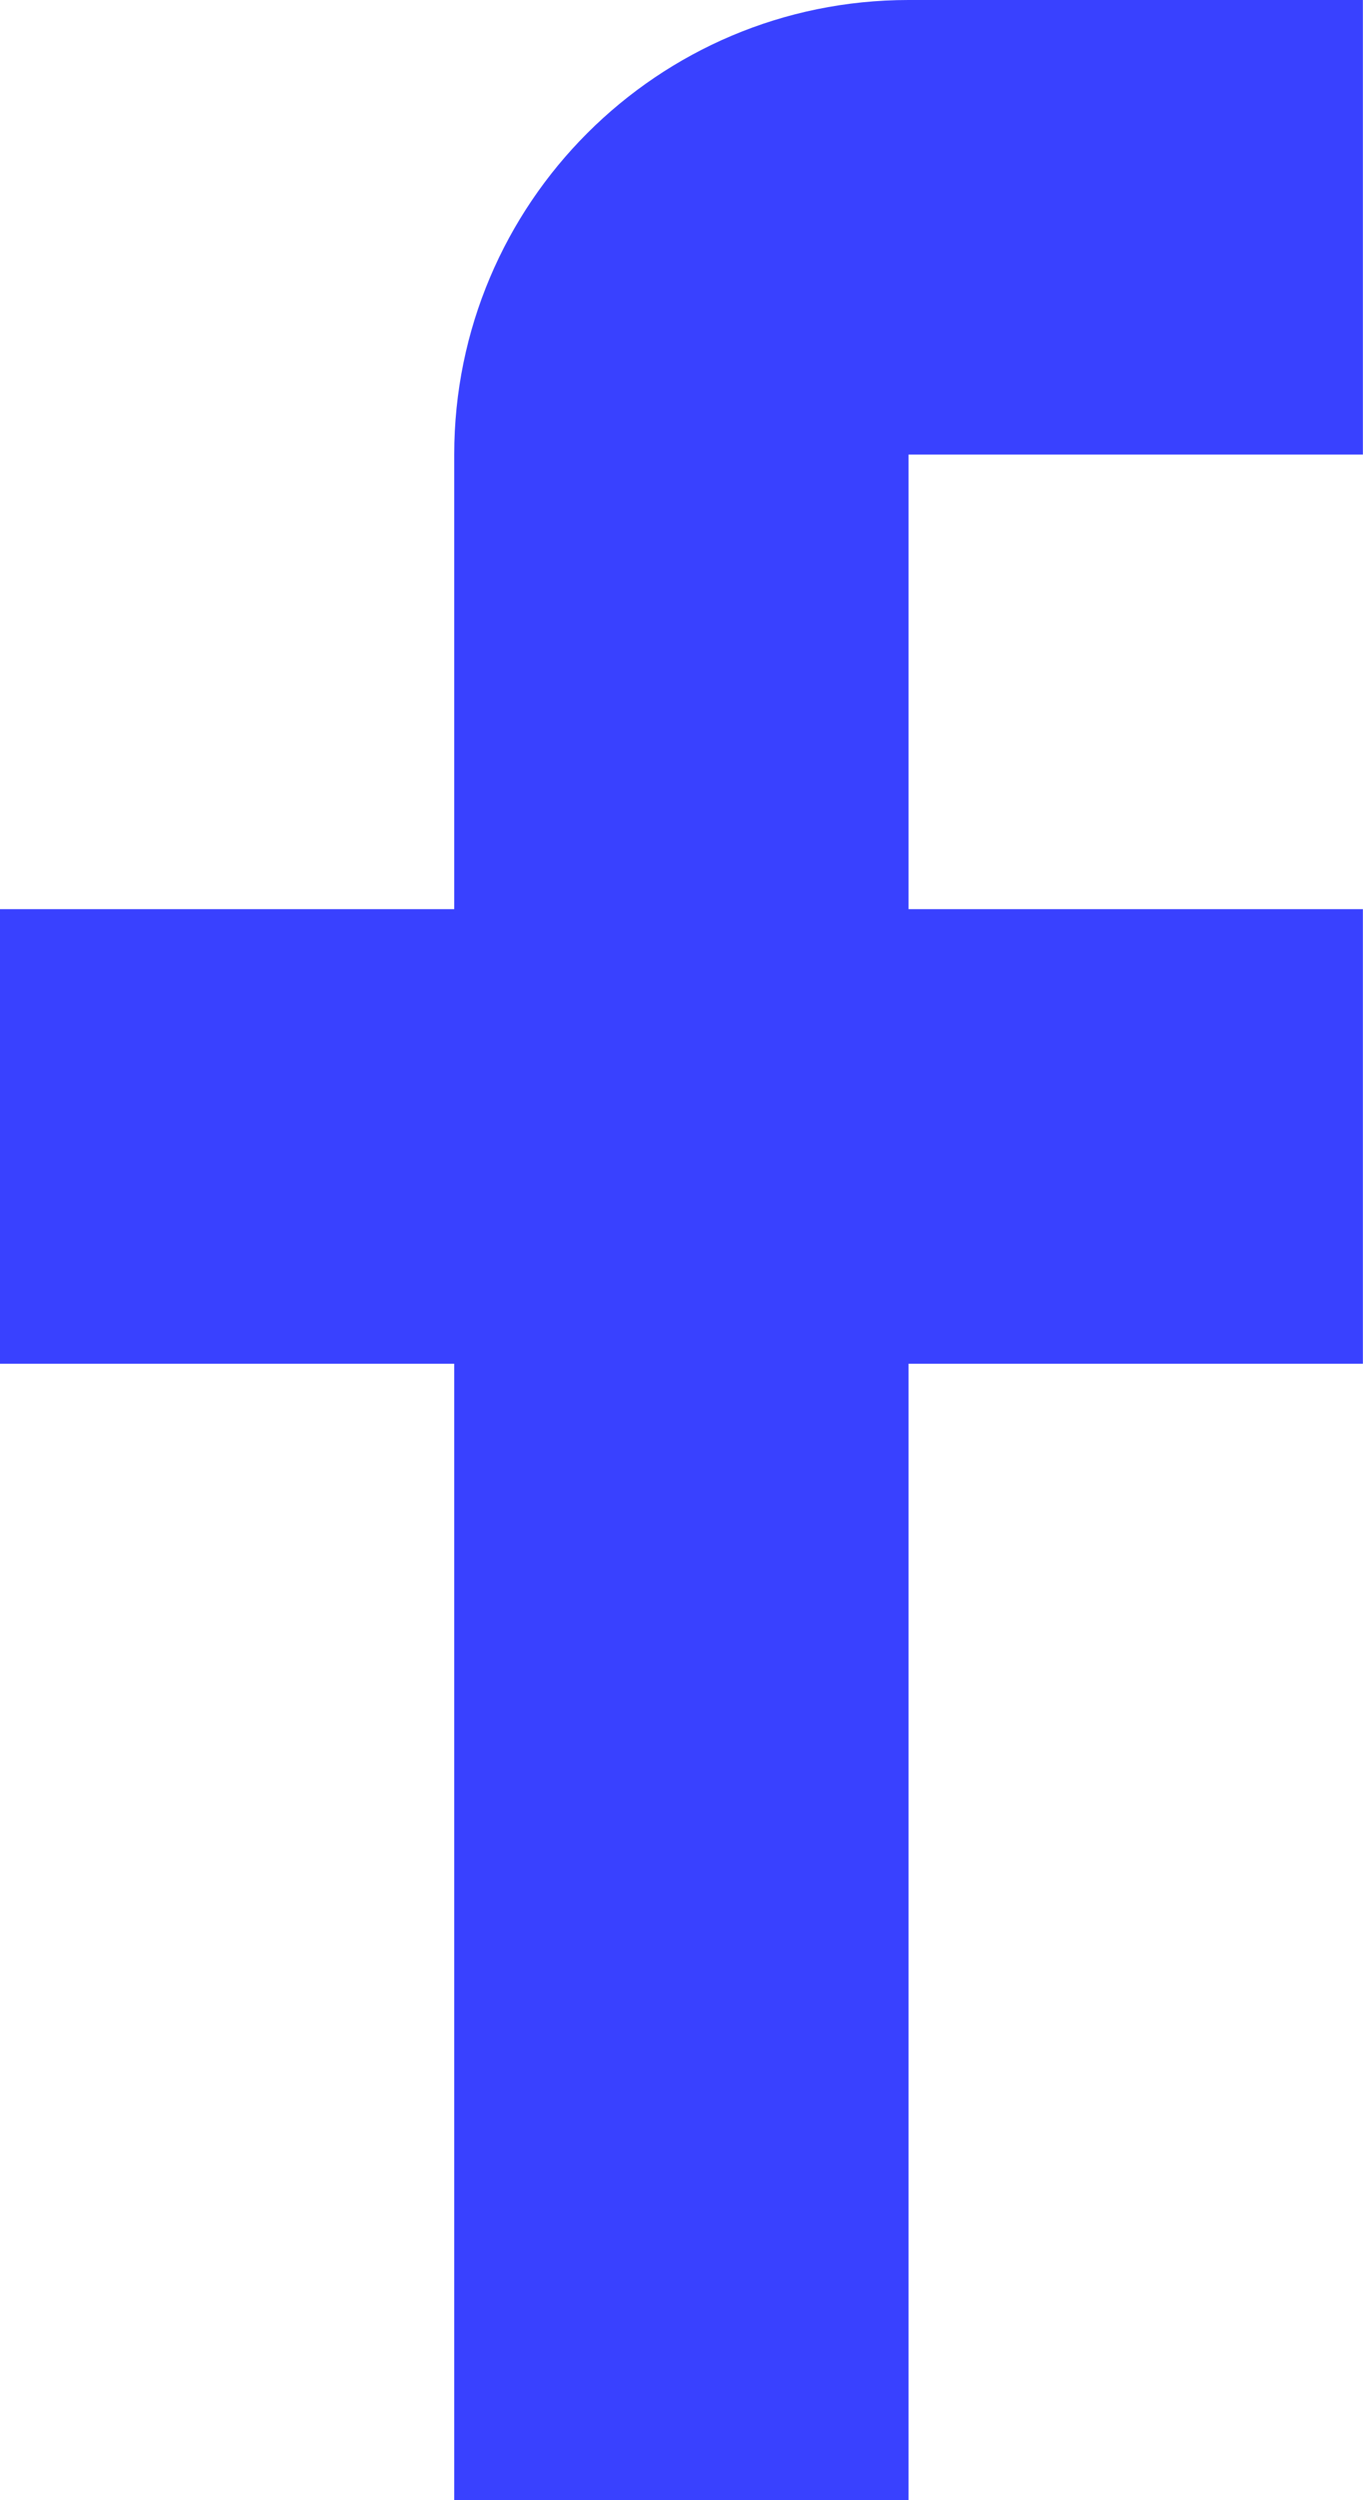 <svg width="12" height="22" viewBox="0 0 12 22" fill="none" xmlns="http://www.w3.org/2000/svg">
<path d="M11.999 4V0H7.999C5.79 0 3.999 1.791 3.999 4V8H-0.001V12H3.999V22H7.999V12H11.999V8H7.999V4H11.999Z" fill="#3941FF"/>
</svg>
